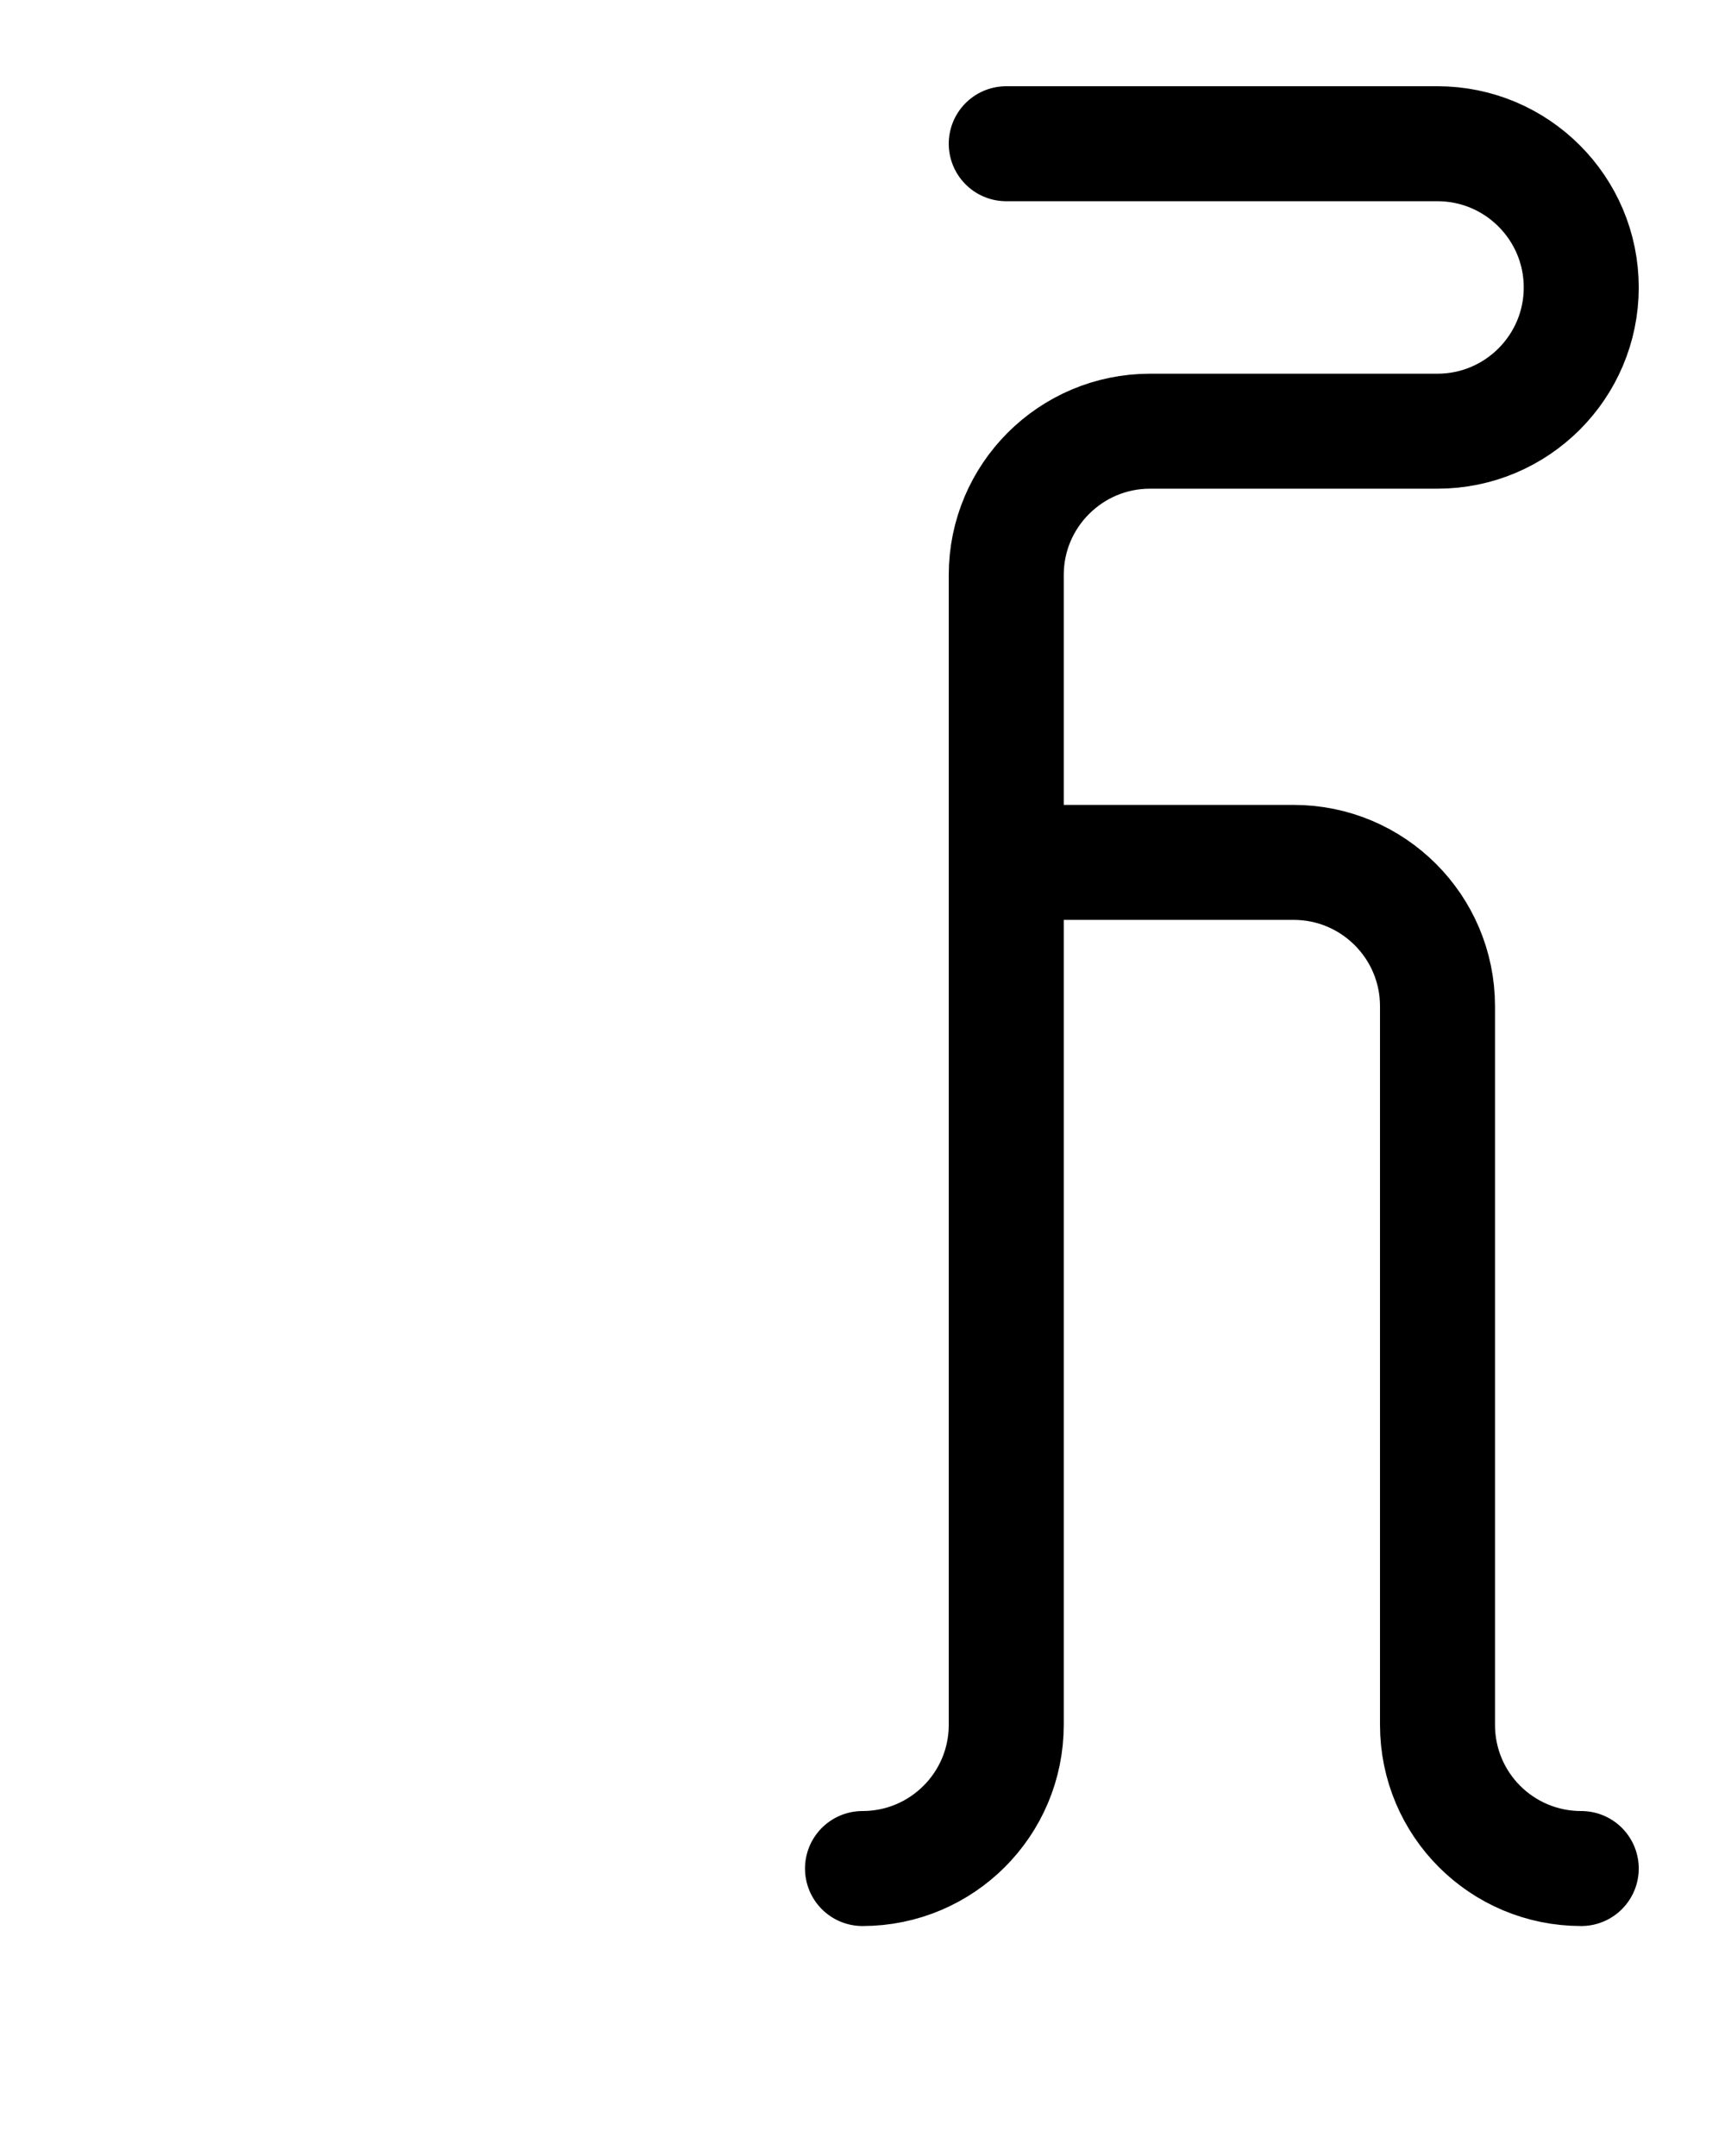 <?xml version="1.0" encoding="utf-8"?>
<!-- Generator: Adobe Illustrator 26.0.0, SVG Export Plug-In . SVG Version: 6.00 Build 0)  -->
<svg version="1.1" id="图层_1" xmlns="http://www.w3.org/2000/svg" xmlns:xlink="http://www.w3.org/1999/xlink" x="0px" y="0px"
	 viewBox="0 0 720 900" style="enable-background:new 0 0 720 900;" xml:space="preserve">
<style type="text/css">
	.st0{fill:none;stroke:#000000;stroke-width:48;stroke-linecap:round;stroke-linejoin:round;stroke-miterlimit:10;}
</style>
<path class="st0" d="M420,360h120c33.1,0,60,26.9,60,60v300c0,33.2,26.8,60,60,60"/>
<path class="st0" d="M420,60h180c33.1,0,60,26.9,60,60s-26.9,60-60,60H480c-33.1,0-60,26.9-60,60v480c0,33.2-26.9,60-60,60"/>
</svg>
